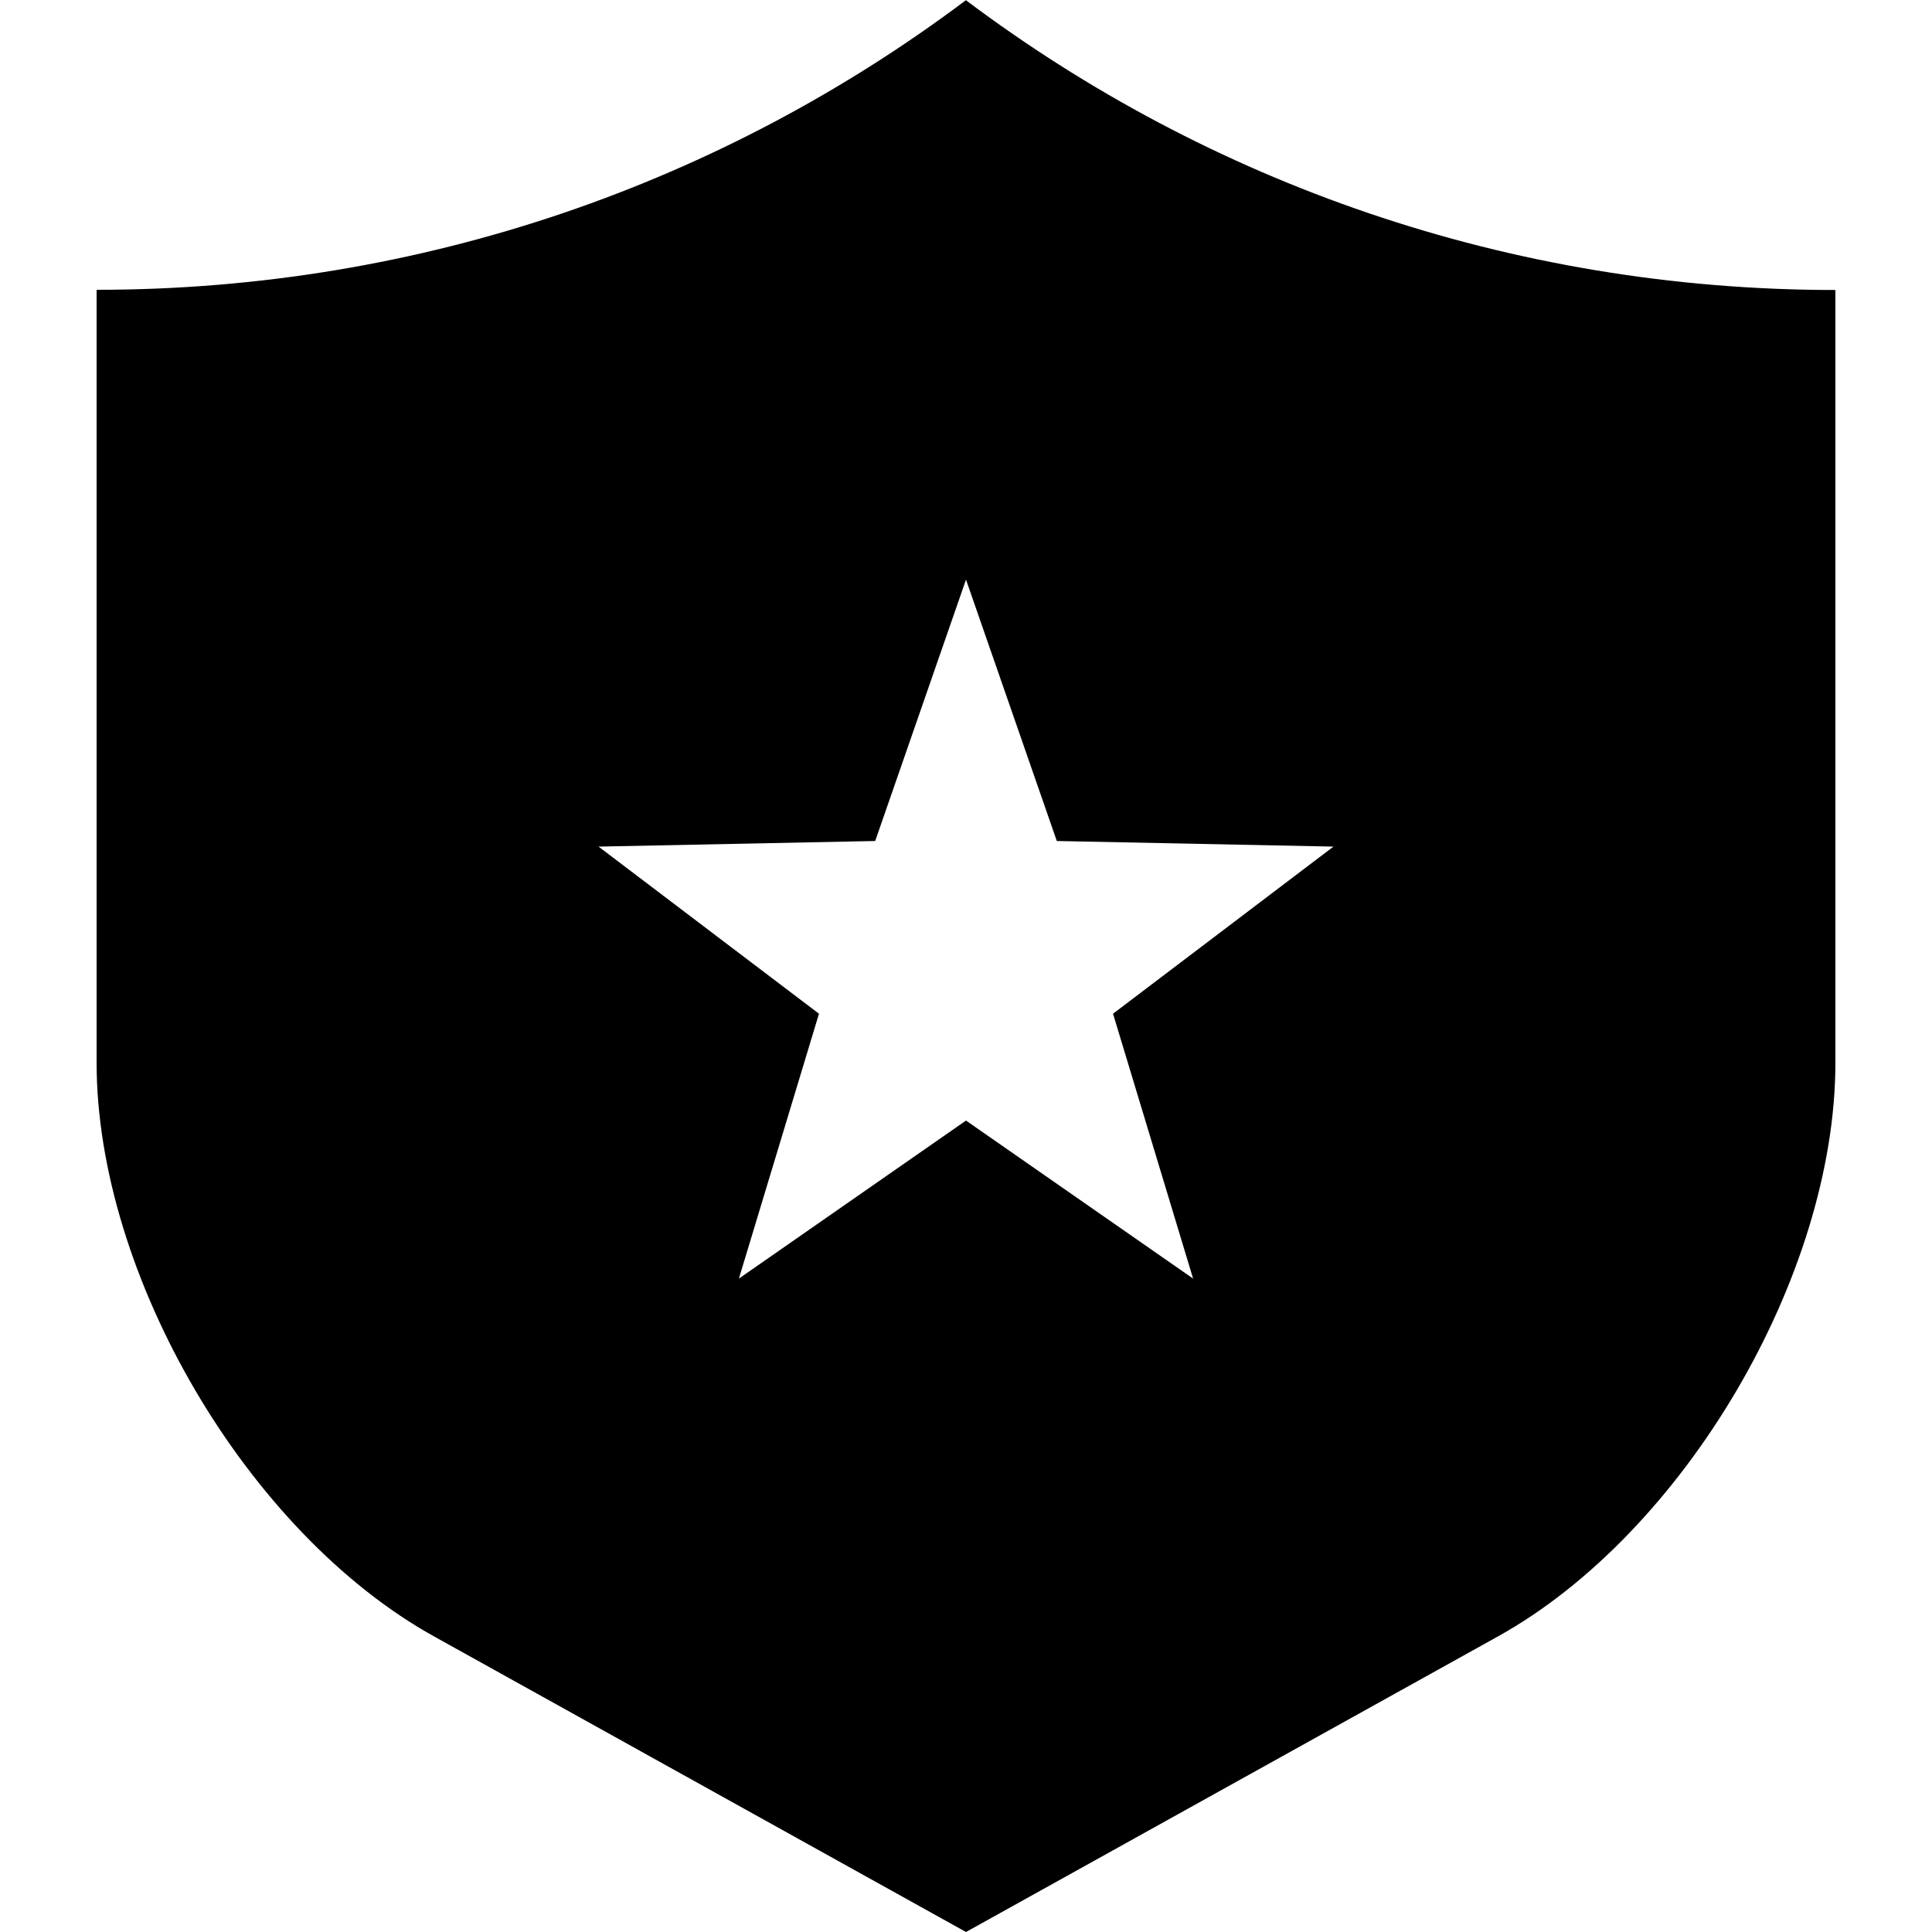 <?xml version="1.0" encoding="UTF-8" standalone="no"?>
<svg width="20px" height="20px" viewBox="0 0 20 20" version="1.1" xmlns="http://www.w3.org/2000/svg" xmlns:xlink="http://www.w3.org/1999/xlink">
    <!-- Generator: Sketch 3.7.2 (28276) - http://www.bohemiancoding.com/sketch -->
    <title>shield</title>
    <desc>Created with Sketch.</desc>
    <defs></defs>
    <g id="Page-1" stroke="none" stroke-width="1" fill="none" fill-rule="evenodd">
        <g id="shield" fill="#000000">
            <path d="M19,11 C19,13.209 17.432,15.871 15.507,16.94 L10,20 L4.493,16.94 C2.564,15.869 1,13.206 1,11 L1,3 C4.376,3 7.492,1.885 9.999,0.002 C12.506,1.886 15.623,3.002 19,3.002 L19,11 Z M10,11.6 L7.649,13.236 L8.478,10.494 L6.196,8.764 L9.06,8.706 L10,6 L10.94,8.706 L13.804,8.764 L11.522,10.494 L12.351,13.236 L10,11.6 Z" id="Combined-Shape"></path>
        </g>
    </g>
</svg>
